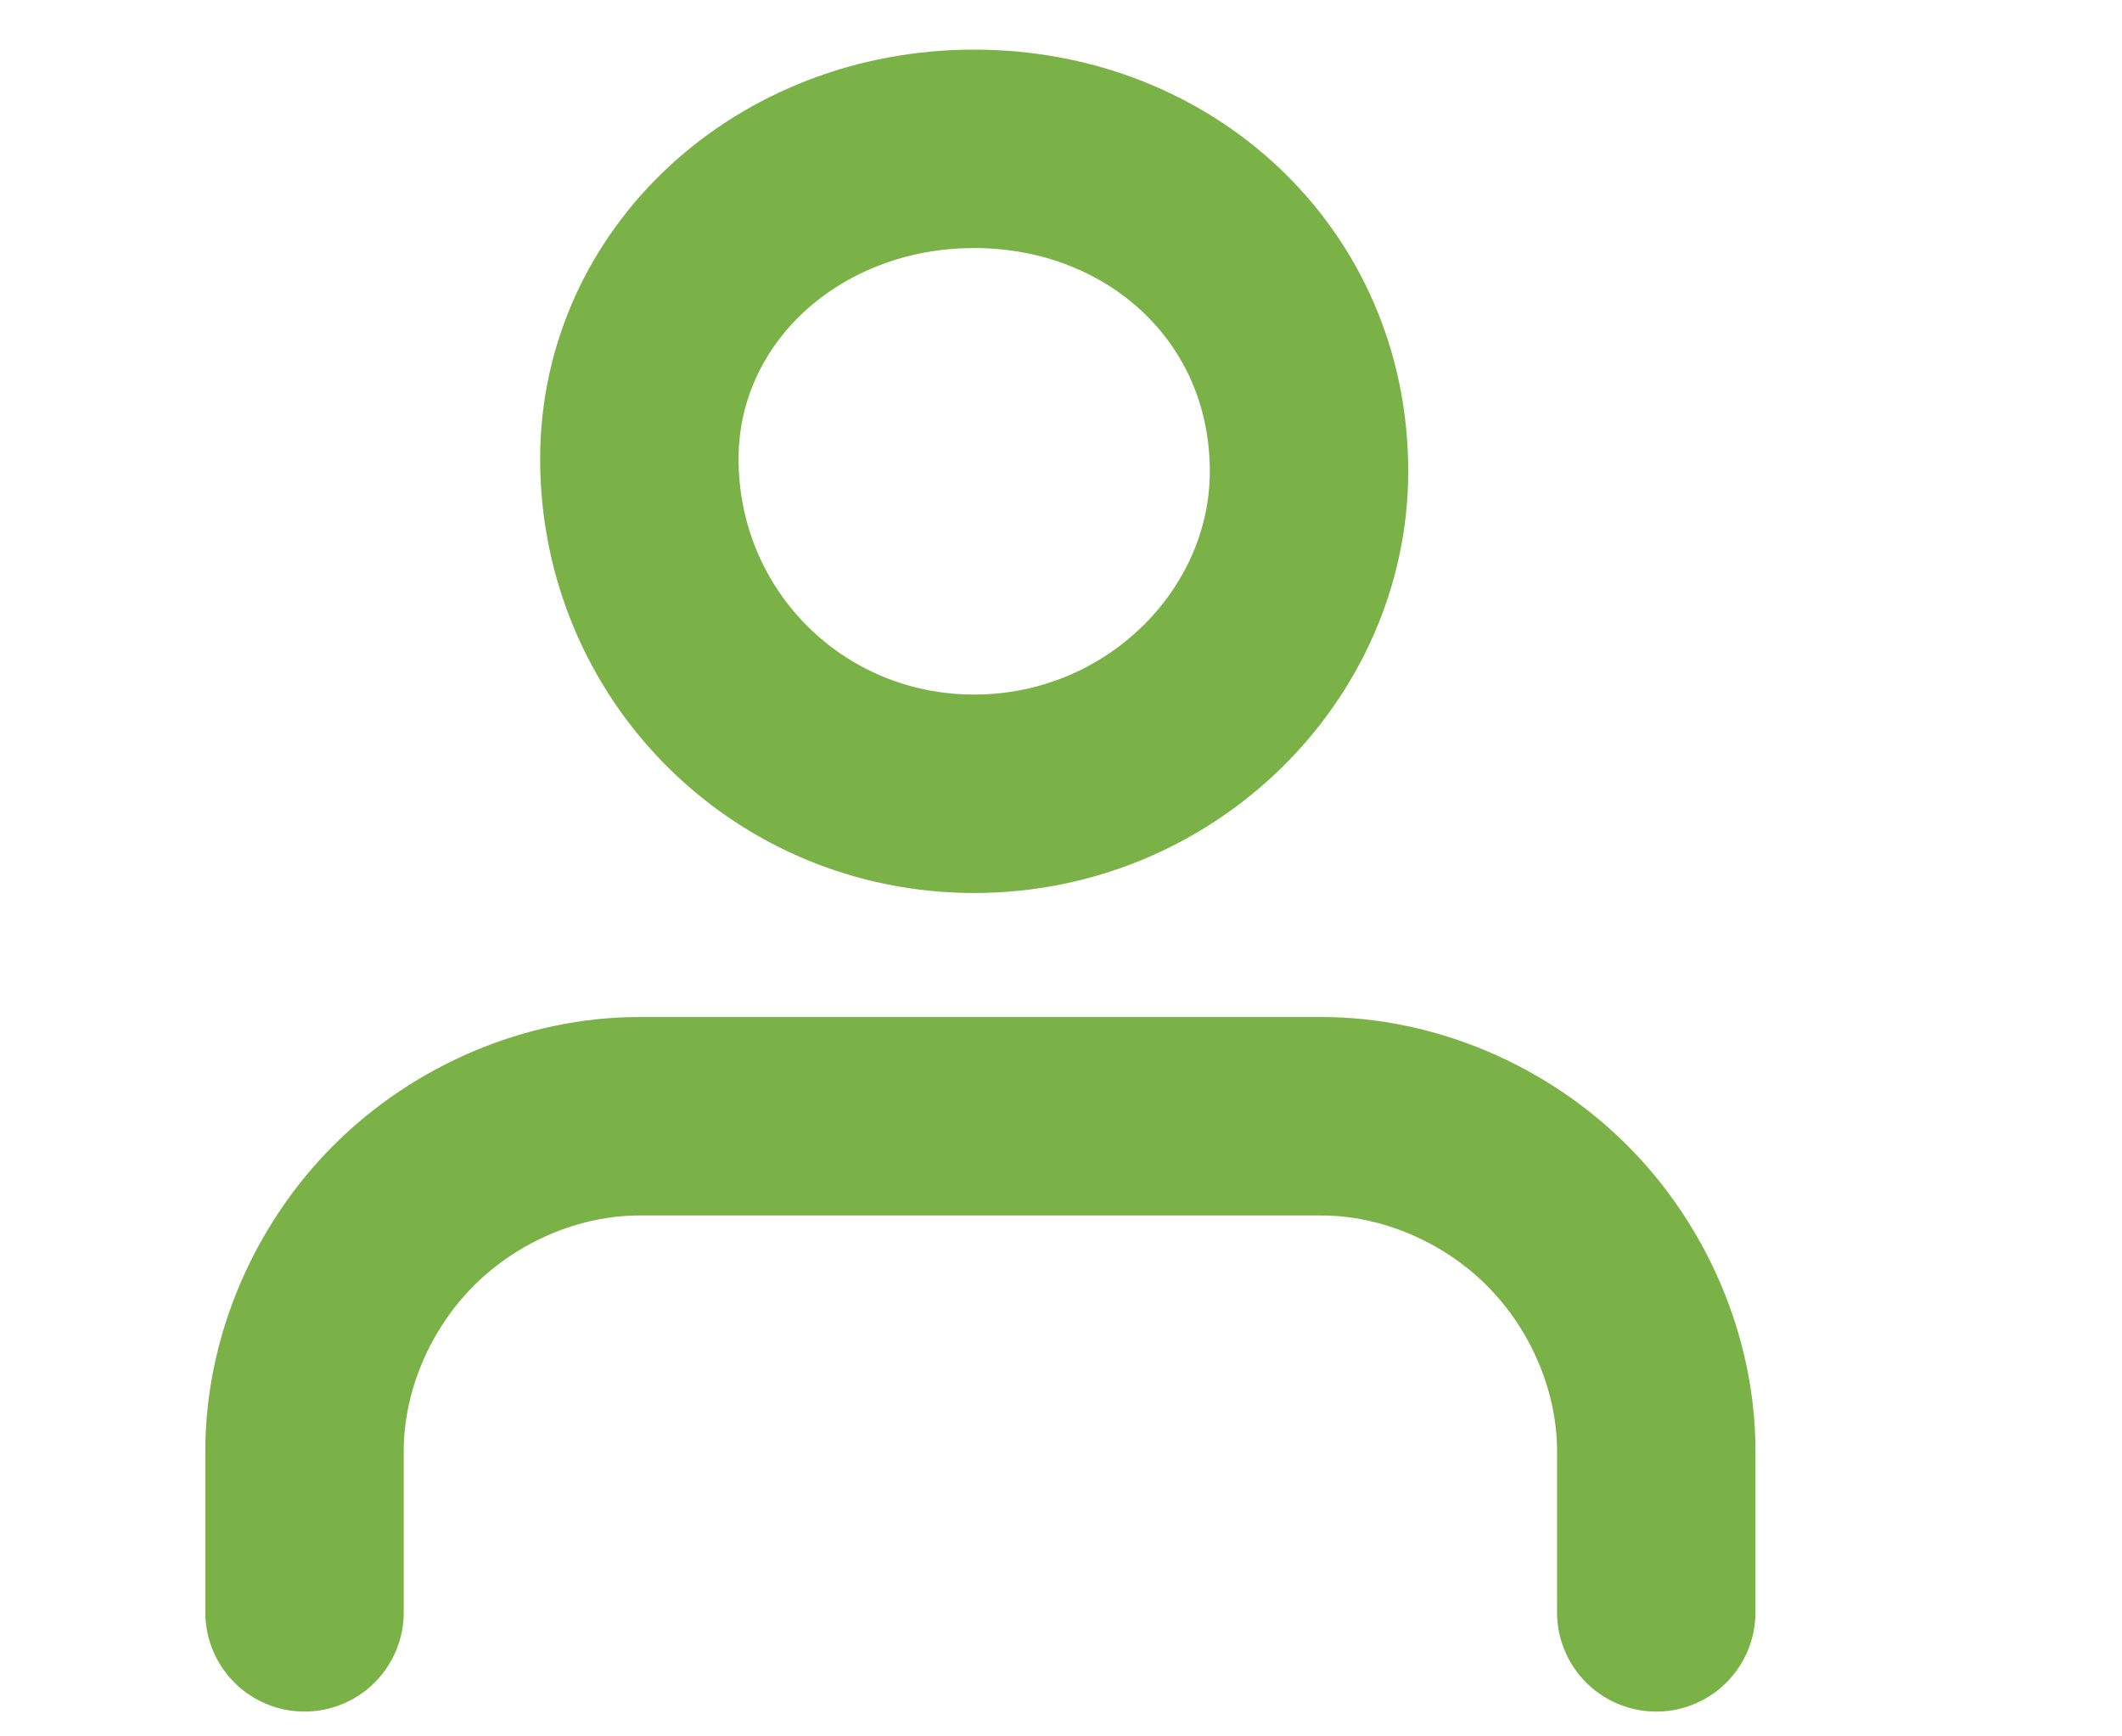 <?xml version="1.0" encoding="utf-8"?>
<svg xmlns="http://www.w3.org/2000/svg" width="22" height="18" viewBox="2 0 15 14" fill="none">
<style type="text/css">
	.st0{display:none;}
	.st1{display:inline;fill:#3E7F1C;}
	.st2{display:inline;fill:#A0CF4D;}
	.st3{display:inline;}
	.st4{fill:none;stroke:#A0CF4D;stroke-width:1.6;stroke-linecap:square;stroke-linejoin:round;}
	.st5{fill:none;stroke:#F6F6F6;stroke-width:1.6;stroke-linecap:round;stroke-linejoin:round;}
	.st6{fill:none;stroke:#7BB247;stroke-width:1.6;stroke-linecap:round;stroke-linejoin:round;}
</style>
<g id="Слой_3" class="st0">
	<rect class="st1" width="18" height="14"/>
	<rect x="0.1" y="0.1" class="st1" width="17.8" height="13.9"/>
</g>
<g id="Слой_1_1_" class="st0">
	<path class="st2" d="M16.8,12.9H5.1c-0.5,0-0.9-0.4-0.9-0.9s0.4-0.9,0.9-0.9h11.7c0.5,0,0.9,0.4,0.9,0.9
		C17.7,12.5,17.3,12.9,16.8,12.9z"/>
	<path class="st2" d="M16.8,7.4H5.1C4.7,7.4,4.3,7,4.3,6.6s0.4-0.9,0.9-0.9h11.7c0.5,0,0.9,0.4,0.9,0.9C17.7,7,17.3,7.4,16.8,7.4z"
		/>
	<path class="st2" d="M16.8,2H5.1C4.7,2,4.3,1.6,4.3,1.1s0.4-0.9,0.9-0.9h11.7c0.5,0,0.9,0.4,0.9,0.9C17.7,1.6,17.3,2,16.8,2z"/>
	<path class="st2" d="M1.4,2.3c0.6,0,1.2-0.5,1.2-1.2C2.6,0.5,2.1,0,1.4,0C0.8,0,0.2,0.5,0.2,1.2C0.2,1.8,0.8,2.3,1.4,2.3z"/>
	<path class="st2" d="M1.4,7.7c0.6,0,1.2-0.5,1.2-1.2S2.1,5.4,1.4,5.4c-0.6,0-1.2,0.5-1.2,1.2S0.8,7.7,1.4,7.7z"/>
	<path class="st2" d="M1.4,13.1c0.6,0,1.2-0.5,1.2-1.2c0-0.6-0.5-1.2-1.2-1.2c-0.6,0-1.2,0.5-1.2,1.2C0.2,12.6,0.8,13.1,1.4,13.1z"
		/>
</g>
<g id="Слой_2" class="st0">
	<g id="Слой_7" class="st3">
		<path class="st4" d="M11.7,7.2v-3c0-1-0.7-1.8-2.1-1.8H3.3C1.9,2.4,1,3.6,1,4.6v5.2c0,1,0.9,2.2,2.4,2.2h5.9
			c1.4,0,2.4-0.8,2.4-1.8L11.7,7.2 M16.9,10.2L12.4,7l4.5-3.2V10.2z"/>
	</g>
</g>
<g id="Слой_4" class="st0">
	<g id="Слой_4_1_" class="st3">
		<g id="Слой_2_2_">
			<path class="st5" d="M15.1,13l-6-3.3l-6,3.3V2.4c0-0.3,0.2-0.7,0.5-0.9C4,1.2,4.4,1.1,4.9,1.1h8.6c0.5,0,0.9,0.1,1.2,0.4
				c0.3,0.2,0.5,0.6,0.5,0.9C15.1,2.4,15.1,13,15.1,13z"/>
		</g>
	</g>
</g>
<g id="Слой_5">
	<g id="Слой_5_1_">
		<path class="st6" d="M14.3,13v-1.3c0-0.7-0.3-1.4-0.8-1.9S12.3,9,11.6,9H6.1C5.4,9,4.7,9.3,4.2,9.8S3.4,11,3.4,11.7V13"/>
		<path class="st6" d="M8.8,6.4c1.5,0,2.7-1.2,2.7-2.6c0-1.5-1.2-2.6-2.7-2.6S6.1,2.3,6.1,3.7C6.1,5.2,7.3,6.4,8.8,6.4z"/>
	</g>
</g>
</svg>
